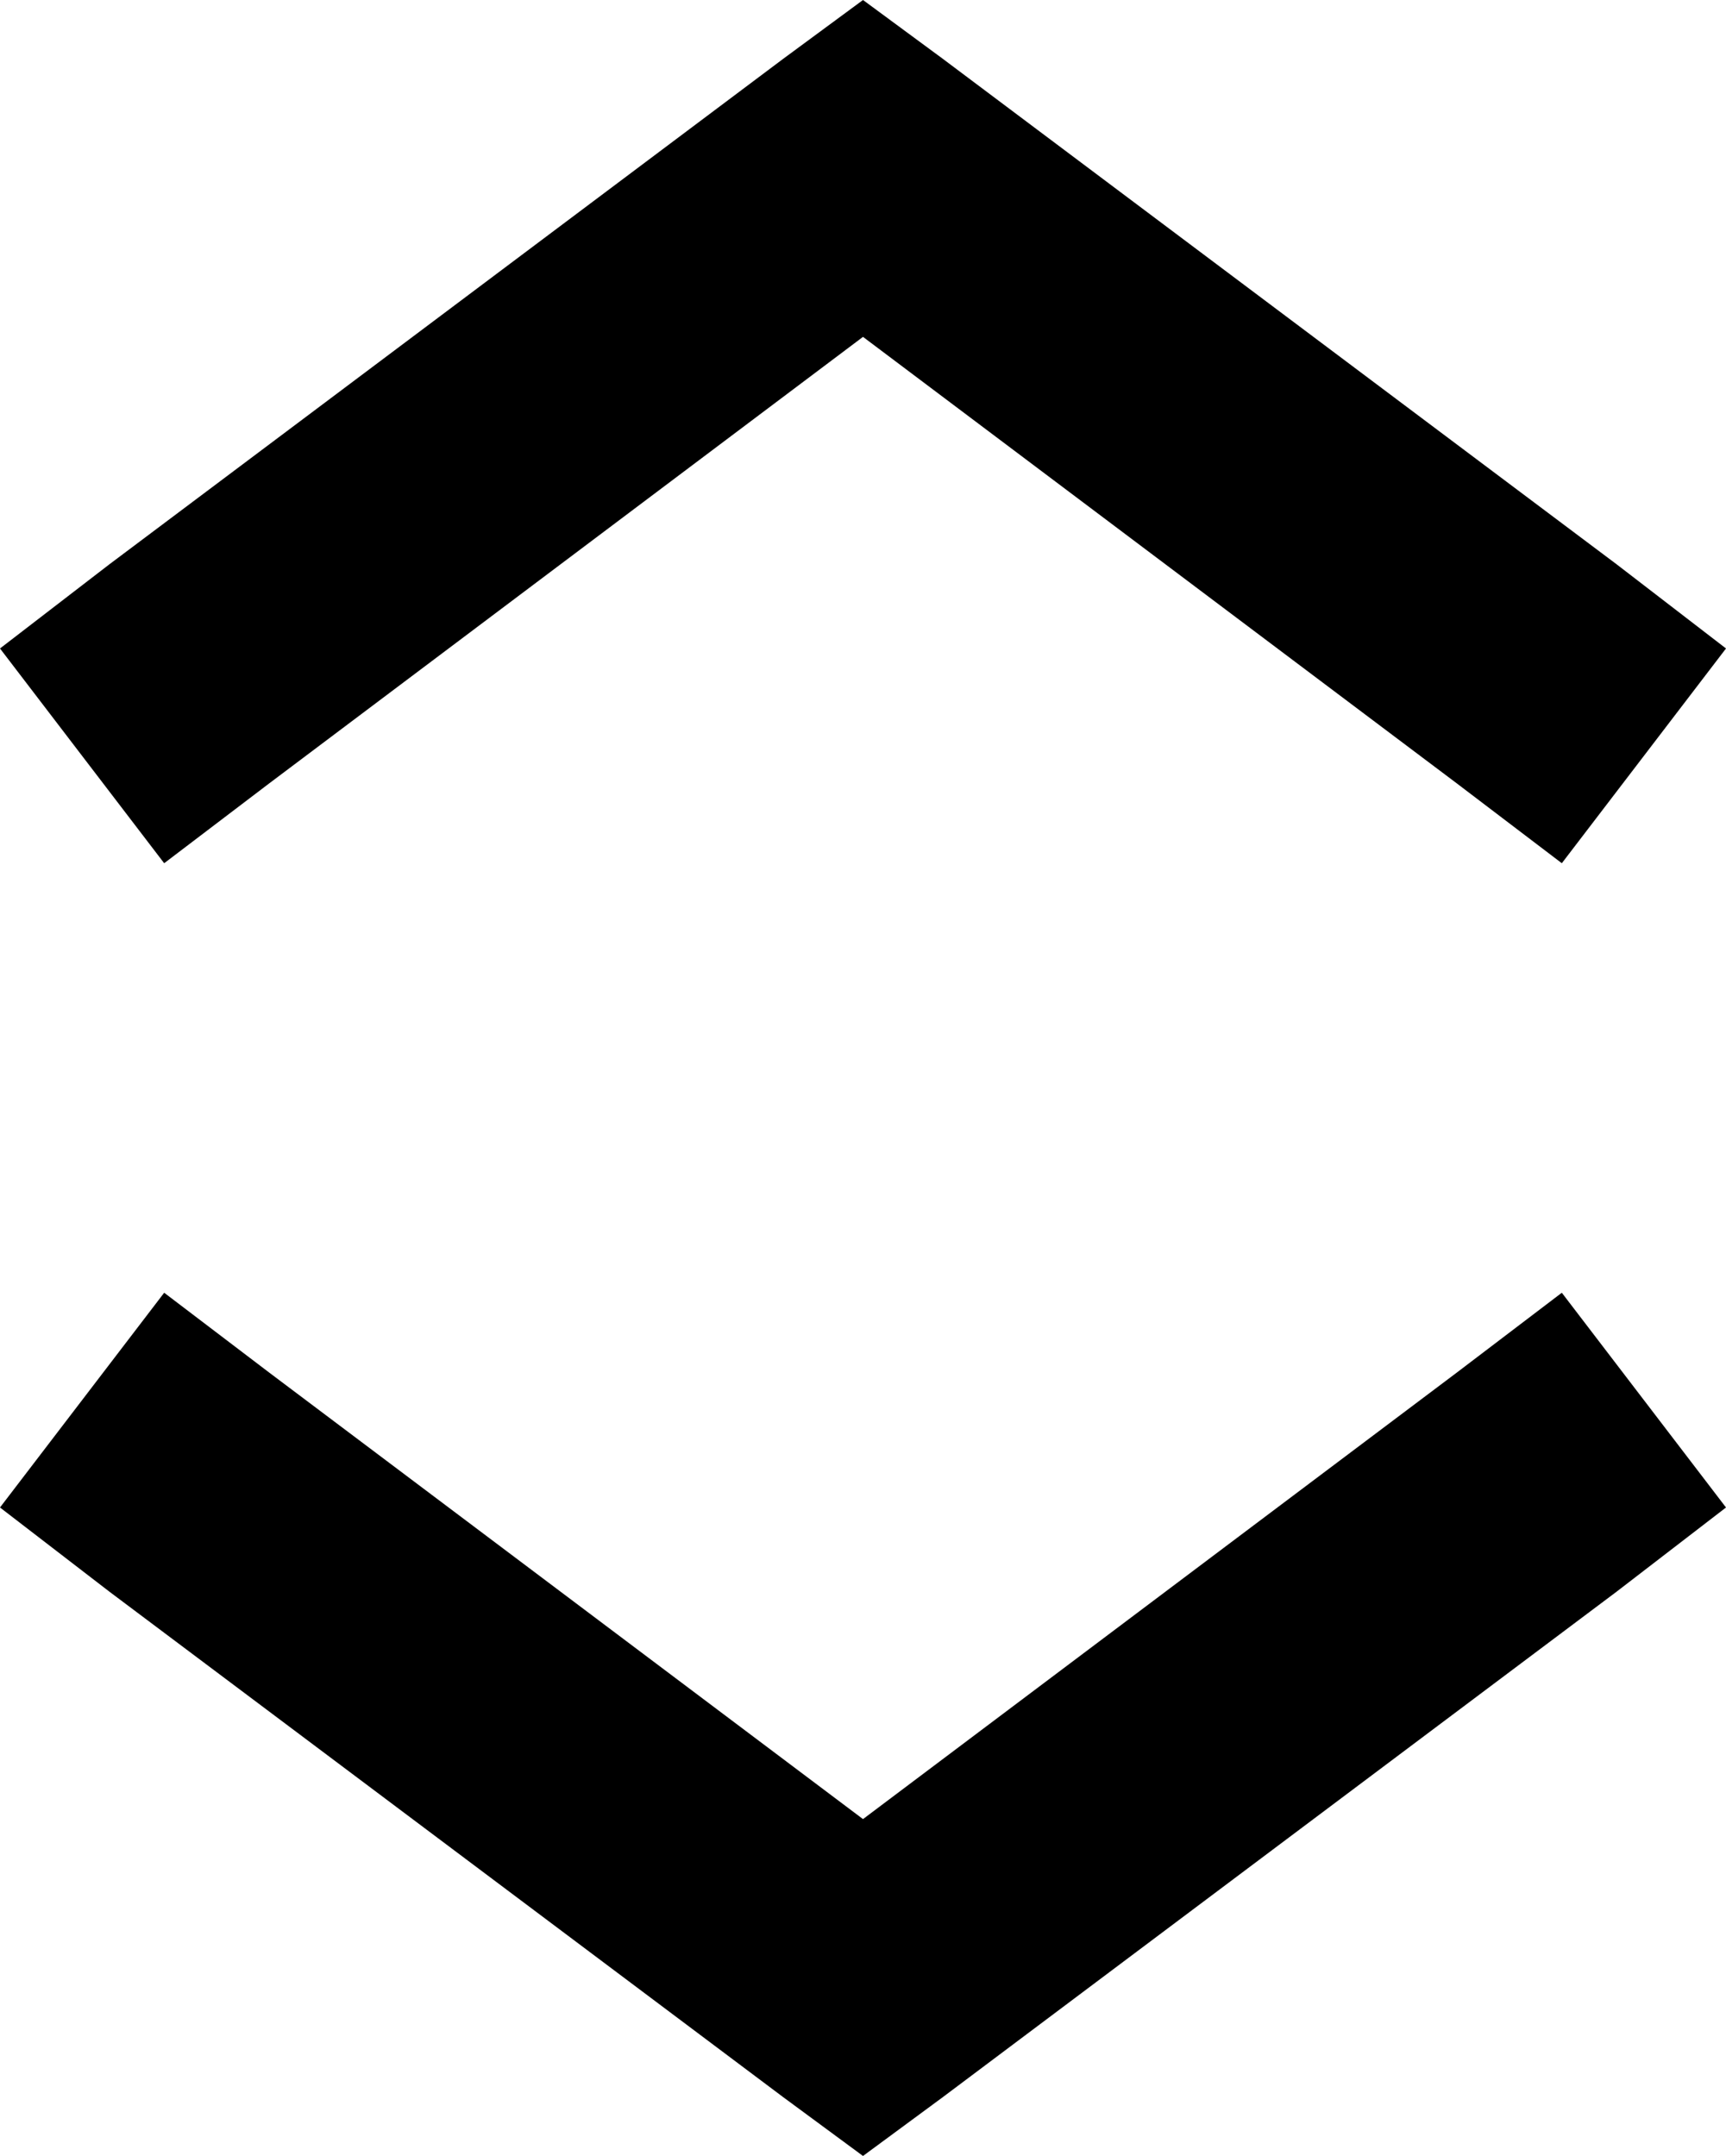 <svg xmlns="http://www.w3.org/2000/svg" viewBox="0 0 410 512">
  <path d="M 224 14 L 205 0 L 224 14 L 205 0 L 186 14 L 186 14 L 26 134 L 26 134 L 0 154 L 0 154 L 39 205 L 39 205 L 64 186 L 64 186 L 205 80 L 205 80 L 346 186 L 346 186 L 371 205 L 371 205 L 410 154 L 410 154 L 384 134 L 384 134 L 224 14 L 224 14 Z M 224 498 L 384 378 L 224 498 L 384 378 L 410 358 L 410 358 L 371 307 L 371 307 L 346 326 L 346 326 L 205 432 L 205 432 L 64 326 L 64 326 L 39 307 L 39 307 L 0 358 L 0 358 L 26 378 L 26 378 L 186 498 L 186 498 L 205 512 L 205 512 L 224 498 L 224 498 Z" />
</svg>